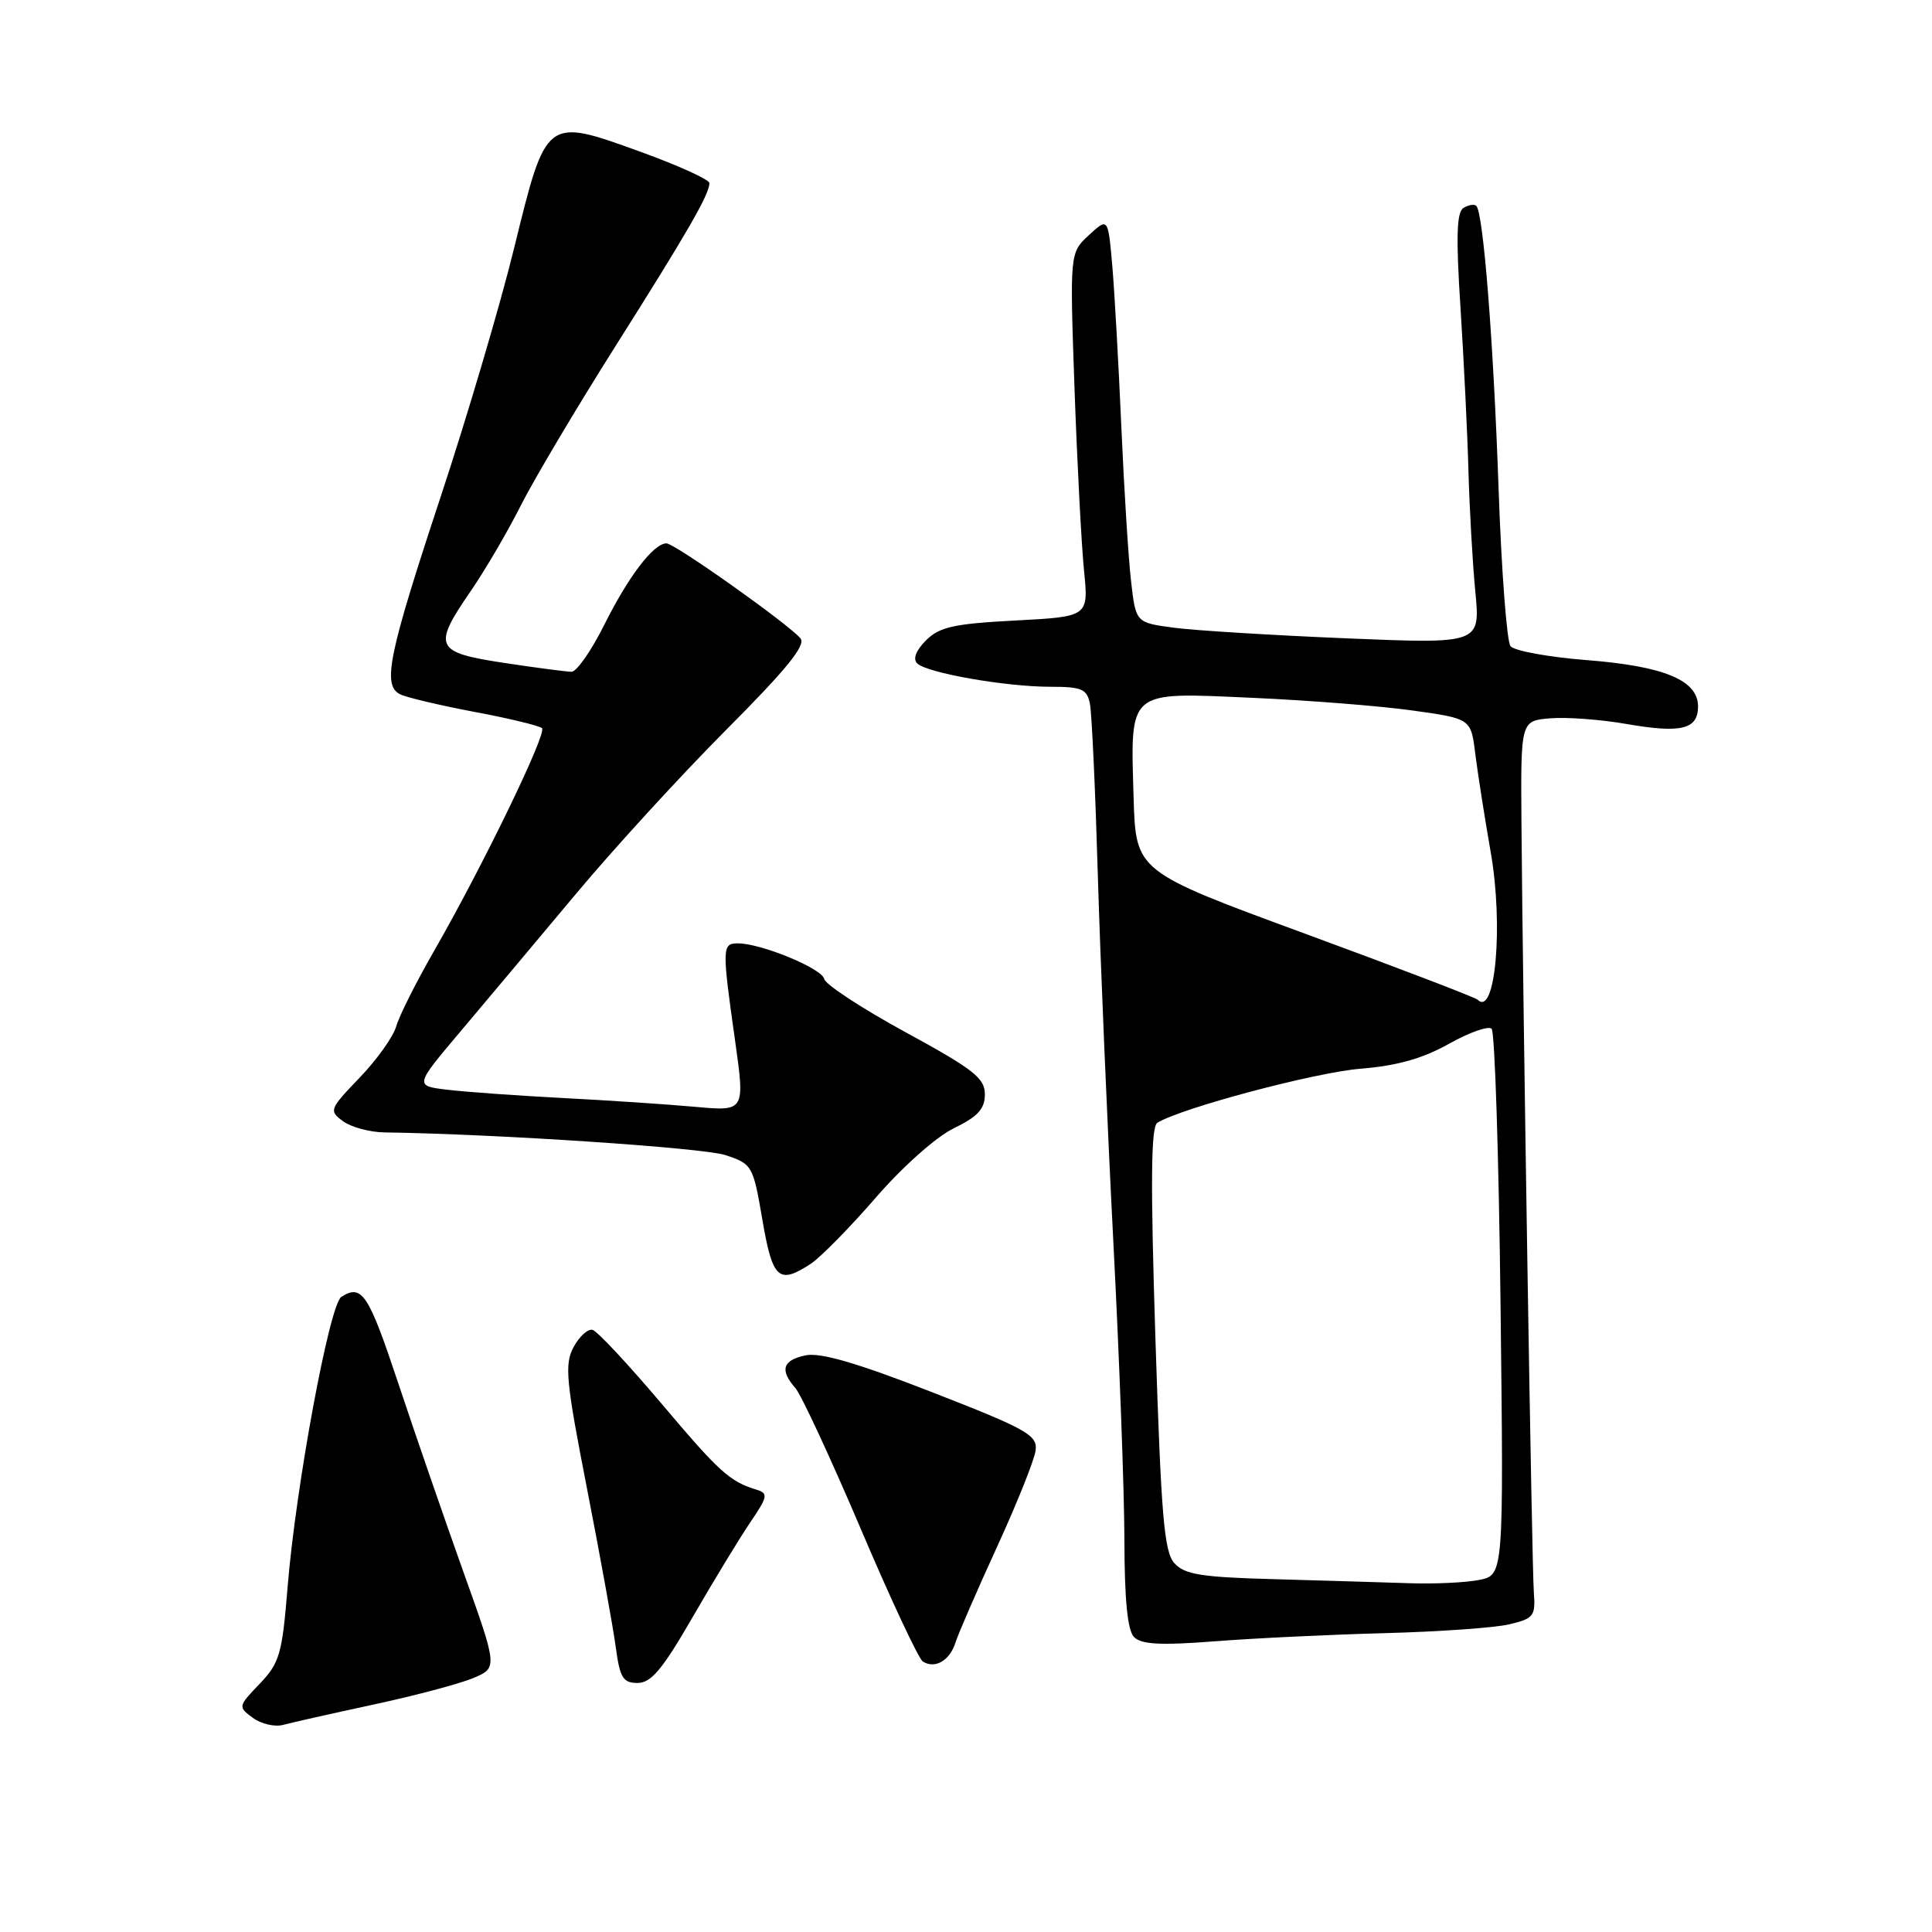 <?xml version="1.0" encoding="UTF-8" standalone="no"?>
<!DOCTYPE svg PUBLIC "-//W3C//DTD SVG 1.1//EN" "http://www.w3.org/Graphics/SVG/1.1/DTD/svg11.dtd" >
<svg xmlns="http://www.w3.org/2000/svg" xmlns:xlink="http://www.w3.org/1999/xlink" version="1.1" viewBox="0 0 256 256">
 <g >
 <path fill="currentColor"
d=" M 49.46 225.87 C 54.95 224.69 60.90 223.11 62.69 222.36 C 65.95 220.99 65.95 220.99 61.39 208.25 C 58.89 201.24 55.00 189.99 52.76 183.25 C 48.82 171.41 47.96 170.11 45.23 171.84 C 43.66 172.83 39.19 196.99 38.11 210.28 C 37.39 219.18 37.05 220.34 34.41 223.11 C 31.54 226.10 31.53 226.17 33.50 227.62 C 34.60 228.43 36.40 228.85 37.50 228.56 C 38.60 228.26 43.98 227.05 49.46 225.87 Z  M 91.80 214.24 C 94.58 209.43 98.01 203.79 99.42 201.71 C 101.74 198.30 101.82 197.88 100.24 197.39 C 96.66 196.29 95.31 195.06 87.57 185.89 C 83.20 180.73 79.13 176.37 78.51 176.21 C 77.89 176.06 76.76 177.09 76.00 178.50 C 74.78 180.78 74.99 182.96 77.79 197.29 C 79.53 206.20 81.24 215.64 81.59 218.25 C 82.14 222.33 82.55 223.00 84.49 223.00 C 86.28 223.00 87.80 221.18 91.80 214.24 Z  M 126.60 217.66 C 126.98 216.47 129.46 210.75 132.12 204.95 C 134.78 199.15 137.08 193.40 137.23 192.17 C 137.47 190.16 136.07 189.37 123.50 184.47 C 113.60 180.61 108.70 179.18 106.75 179.59 C 103.70 180.22 103.29 181.54 105.39 183.92 C 106.15 184.79 110.04 193.15 114.02 202.50 C 117.99 211.85 121.72 219.80 122.28 220.16 C 123.89 221.18 125.85 220.04 126.60 217.66 Z  M 183.50 216.40 C 190.65 216.21 198.07 215.69 200.00 215.23 C 203.24 214.46 203.48 214.14 203.24 210.95 C 202.98 207.43 201.79 133.48 201.60 109.00 C 201.50 95.50 201.50 95.50 205.43 95.18 C 207.59 95.00 212.16 95.34 215.57 95.94 C 222.77 97.19 225.00 96.64 225.00 93.61 C 225.00 90.14 220.51 88.27 210.27 87.47 C 205.19 87.07 200.63 86.24 200.15 85.62 C 199.66 85.01 198.95 75.62 198.57 64.77 C 197.89 45.22 196.55 28.21 195.62 27.28 C 195.35 27.02 194.59 27.14 193.92 27.55 C 193.01 28.11 192.91 31.37 193.53 40.90 C 193.97 47.83 194.45 57.55 194.58 62.50 C 194.72 67.45 195.12 74.61 195.49 78.41 C 196.15 85.32 196.15 85.32 178.33 84.58 C 168.52 84.17 158.25 83.54 155.50 83.17 C 150.50 82.50 150.50 82.50 149.87 77.00 C 149.52 73.97 148.94 64.75 148.58 56.50 C 148.22 48.25 147.68 38.65 147.38 35.16 C 146.82 28.82 146.82 28.82 144.28 31.16 C 141.75 33.50 141.75 33.50 142.38 51.50 C 142.73 61.40 143.30 72.25 143.64 75.61 C 144.25 81.71 144.25 81.71 134.54 82.22 C 126.38 82.65 124.49 83.07 122.70 84.85 C 121.36 86.20 120.93 87.32 121.54 87.91 C 122.84 89.17 133.27 91.00 139.16 91.00 C 143.34 91.00 144.02 91.29 144.42 93.25 C 144.67 94.49 145.14 104.72 145.47 116.00 C 145.80 127.28 146.73 149.10 147.52 164.50 C 148.32 179.90 148.98 197.70 148.99 204.05 C 149.00 211.91 149.40 216.02 150.25 216.90 C 151.21 217.90 153.73 218.04 161.00 217.48 C 166.22 217.07 176.35 216.59 183.50 216.40 Z  M 107.43 167.46 C 108.72 166.61 112.60 162.67 116.03 158.71 C 119.60 154.59 124.04 150.64 126.39 149.50 C 129.57 147.95 130.50 146.94 130.50 145.00 C 130.50 142.86 129.01 141.69 120.00 136.78 C 114.22 133.63 109.37 130.45 109.21 129.71 C 108.91 128.32 100.82 124.99 97.75 125.00 C 95.68 125.00 95.66 125.59 97.40 137.88 C 98.72 147.26 98.72 147.26 92.11 146.66 C 88.47 146.33 80.55 145.80 74.50 145.49 C 68.45 145.17 61.57 144.68 59.22 144.39 C 54.94 143.87 54.94 143.87 61.01 136.68 C 64.34 132.73 71.21 124.55 76.27 118.50 C 81.32 112.45 90.33 102.62 96.27 96.66 C 104.20 88.71 106.82 85.48 106.07 84.59 C 104.51 82.71 89.40 72.00 88.31 72.00 C 86.61 72.00 83.30 76.33 80.09 82.75 C 78.38 86.19 76.42 89.00 75.74 89.01 C 75.06 89.01 71.01 88.48 66.75 87.83 C 57.61 86.44 57.28 85.72 62.40 78.28 C 64.27 75.56 67.25 70.48 69.01 66.98 C 70.78 63.48 76.43 53.97 81.57 45.84 C 91.13 30.72 94.00 25.74 94.00 24.26 C 94.00 23.80 89.89 21.93 84.86 20.11 C 72.29 15.56 72.39 15.49 68.14 32.81 C 66.30 40.34 61.90 55.21 58.38 65.86 C 51.47 86.76 50.64 90.78 53.00 91.99 C 53.83 92.41 58.27 93.46 62.87 94.33 C 67.47 95.19 71.50 96.17 71.82 96.49 C 72.50 97.17 63.93 114.84 57.52 126.00 C 55.15 130.12 52.89 134.62 52.50 136.00 C 52.11 137.38 49.92 140.44 47.64 142.81 C 43.65 146.97 43.57 147.18 45.44 148.56 C 46.51 149.35 48.98 150.02 50.94 150.05 C 65.76 150.26 93.16 152.08 96.13 153.06 C 99.68 154.24 99.79 154.43 101.02 161.63 C 102.37 169.51 103.18 170.24 107.43 167.46 Z  M 168.88 209.25 C 159.21 208.99 156.98 208.64 155.62 207.14 C 154.25 205.62 153.86 200.97 153.10 177.42 C 152.44 156.67 152.50 149.32 153.35 148.78 C 156.44 146.84 174.29 142.09 180.29 141.61 C 185.12 141.22 188.50 140.27 191.99 138.31 C 194.68 136.80 197.23 135.90 197.65 136.32 C 198.07 136.73 198.60 153.19 198.83 172.89 C 199.25 208.70 199.25 208.70 196.00 209.35 C 194.21 209.71 189.99 209.90 186.62 209.78 C 183.26 209.67 175.27 209.43 168.88 209.25 Z  M 195.80 132.47 C 195.51 132.17 185.20 128.23 172.88 123.70 C 150.50 115.47 150.50 115.47 150.21 105.74 C 149.79 91.29 149.28 91.72 165.83 92.46 C 173.35 92.79 182.97 93.55 187.21 94.15 C 194.91 95.23 194.91 95.23 195.48 99.87 C 195.80 102.41 196.72 108.33 197.54 113.00 C 199.22 122.65 198.14 134.81 195.80 132.47 Z "/>
</g>
</svg>